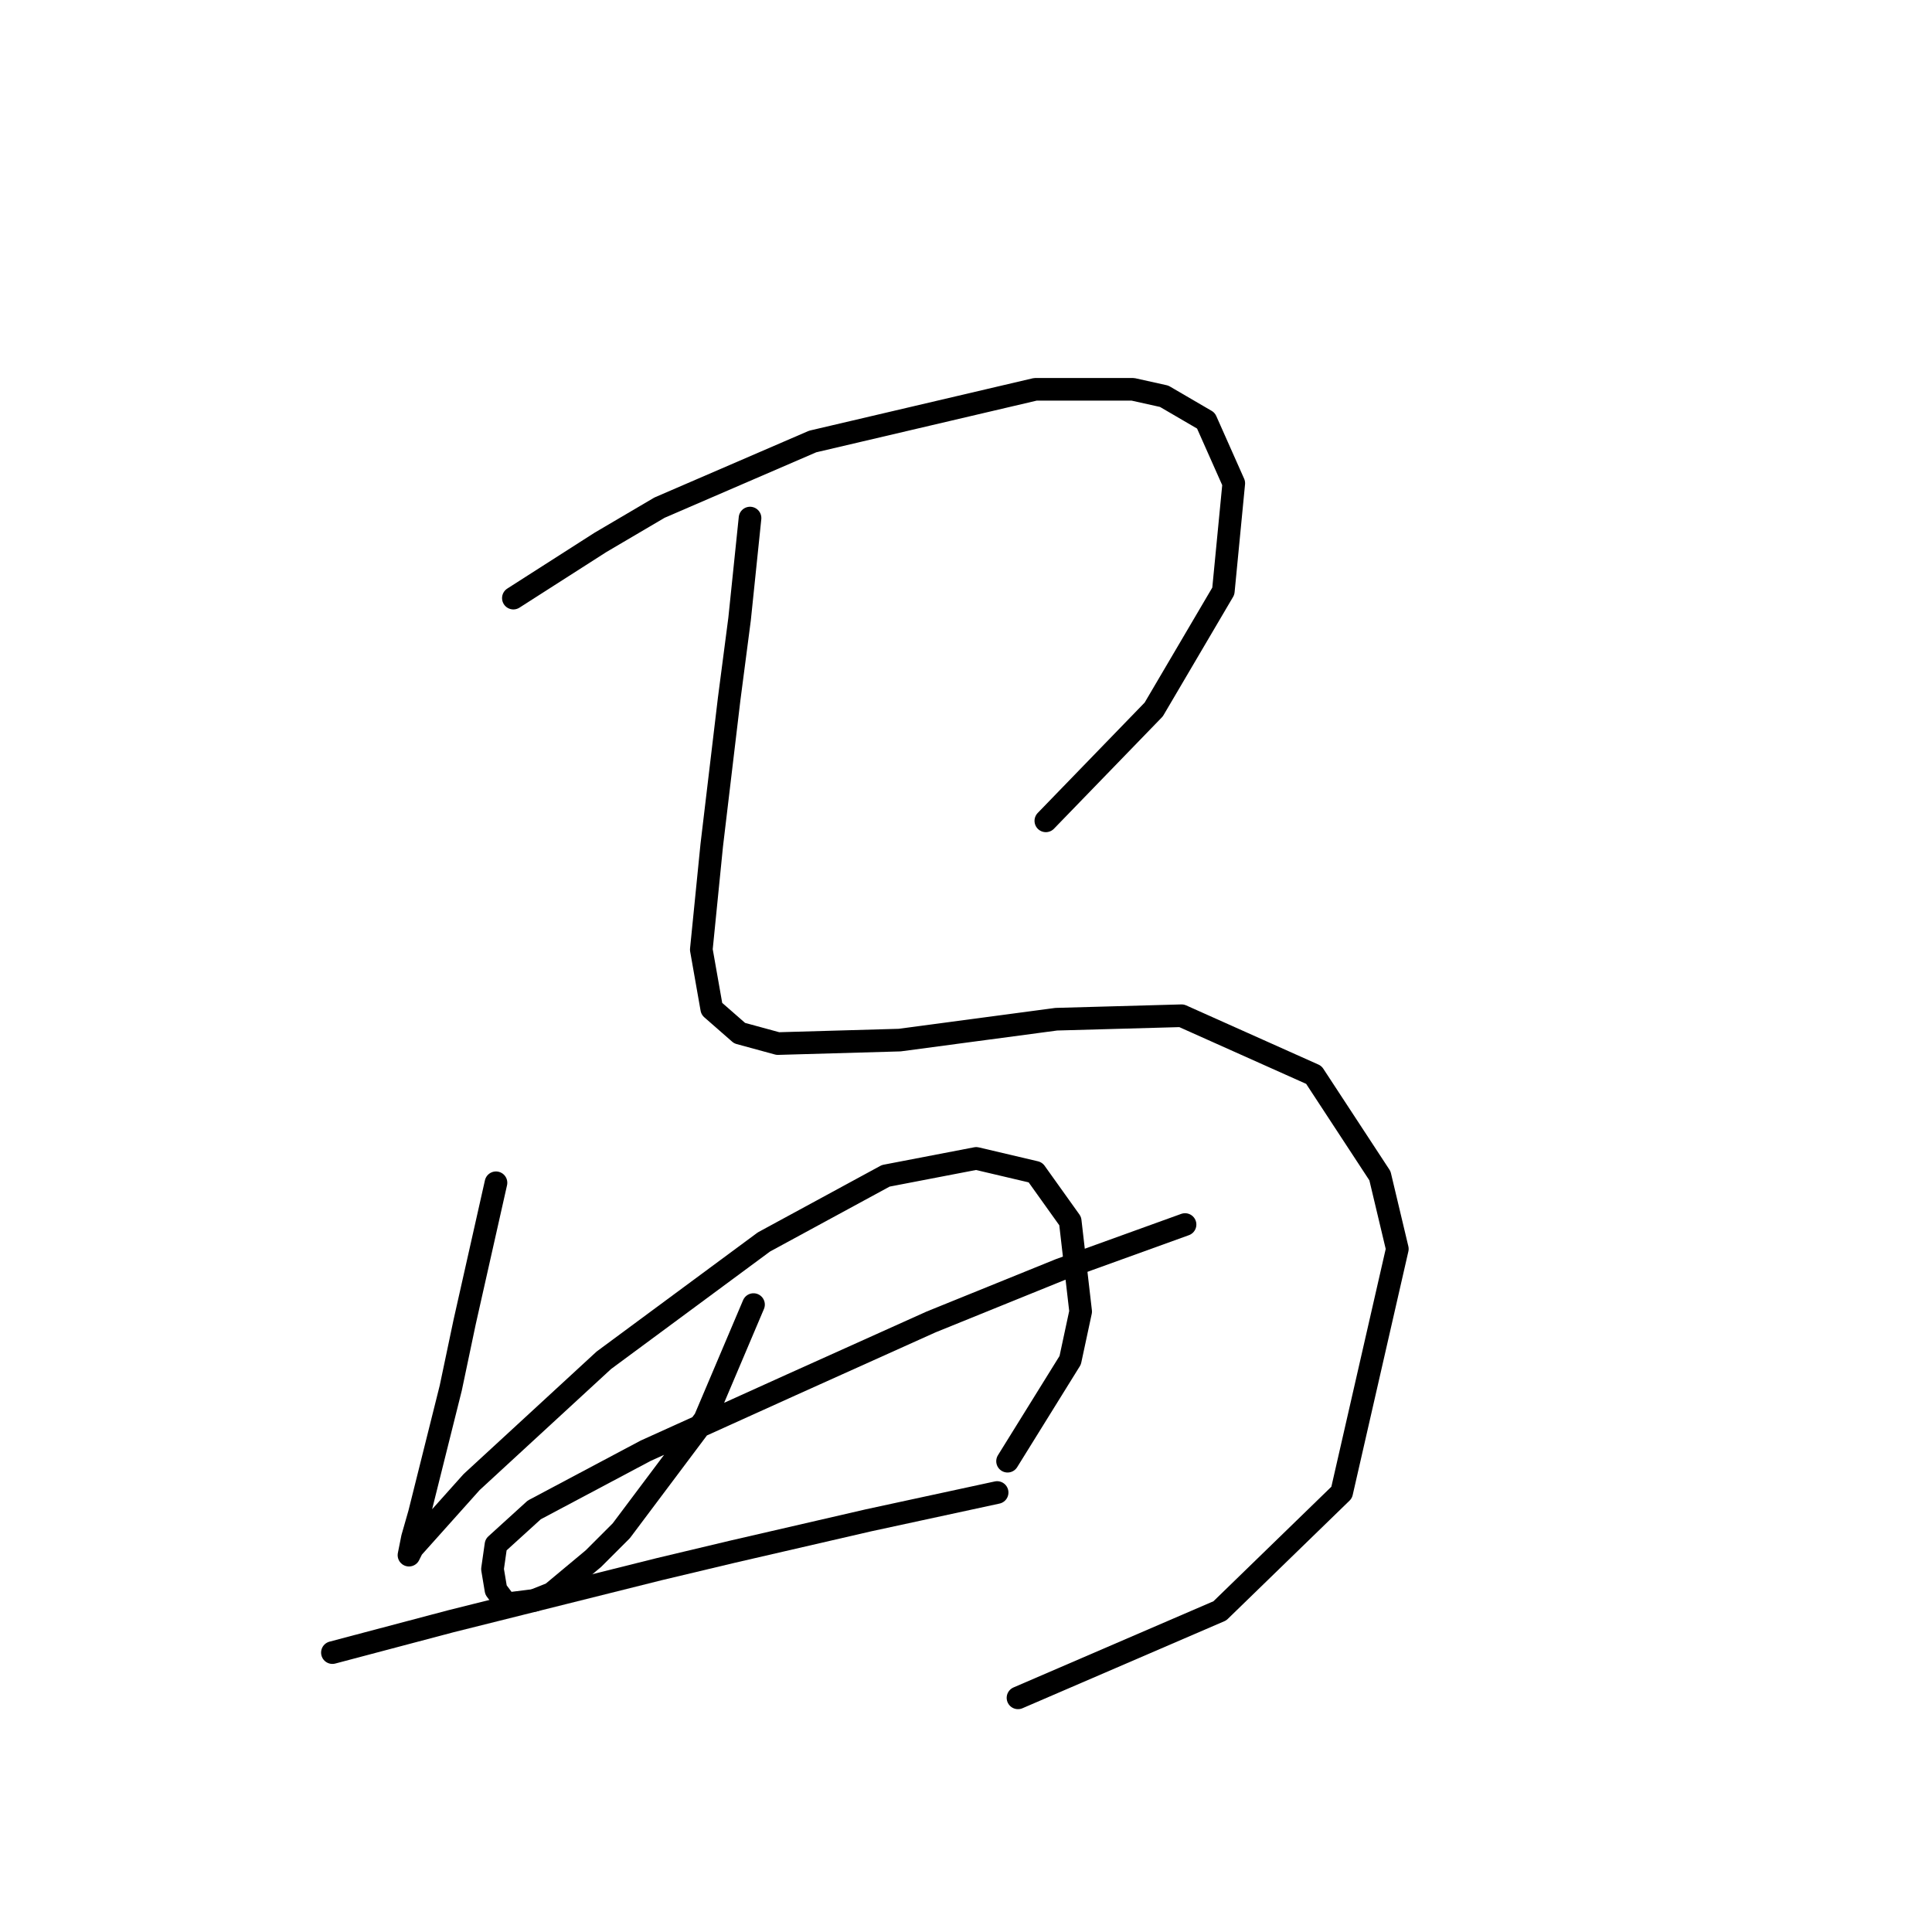 <?xml version="1.0" standalone="no"?>
    <svg width="256" height="256" xmlns="http://www.w3.org/2000/svg" version="1.1">
    <polyline stroke="black" stroke-width="3" stroke-linecap="round" fill="transparent" stroke-linejoin="round" points="68.025 79.253 79.554 71.875 87.393 67.264 107.683 58.502 137.196 51.585 150.108 51.585 154.258 52.507 159.792 55.735 163.481 64.036 162.097 78.331 152.875 94.01 138.579 108.766 138.579 108.766 " />
        <polyline stroke="black" stroke-width="3" stroke-linecap="round" fill="transparent" stroke-linejoin="round" points="99.383 68.647 97.999 82.02 96.616 92.626 94.31 111.994 92.927 125.828 94.31 133.668 97.999 136.896 103.072 138.279 119.212 137.818 139.963 135.051 156.564 134.59 174.087 142.429 182.849 155.802 185.154 165.486 177.776 197.766 161.636 213.444 134.89 224.973 134.89 224.973 " />
        <polyline stroke="black" stroke-width="3" stroke-linecap="round" fill="transparent" stroke-linejoin="round" points="65.72 156.724 61.569 175.17 59.725 183.932 57.88 191.31 55.575 200.533 54.652 203.761 54.191 206.066 54.652 205.144 62.492 196.382 80.015 180.242 101.227 164.564 117.367 155.802 129.357 153.496 137.196 155.341 141.807 161.797 143.191 173.787 141.807 180.242 133.507 193.616 133.507 193.616 " />
        <polyline stroke="black" stroke-width="3" stroke-linecap="round" fill="transparent" stroke-linejoin="round" points="99.844 172.864 93.388 188.082 82.321 202.838 78.631 206.527 73.098 211.139 70.792 212.061 67.103 212.522 65.72 210.678 65.258 207.911 65.72 204.683 70.792 200.071 85.549 192.232 104.916 183.47 123.362 175.17 140.424 168.253 157.025 162.258 157.025 162.258 " />
        <polyline stroke="black" stroke-width="3" stroke-linecap="round" fill="transparent" stroke-linejoin="round" points="44.046 218.978 59.725 214.828 68.948 212.522 87.393 207.911 97.077 205.605 115.061 201.455 132.124 197.766 132.124 197.766 " />
        </svg>